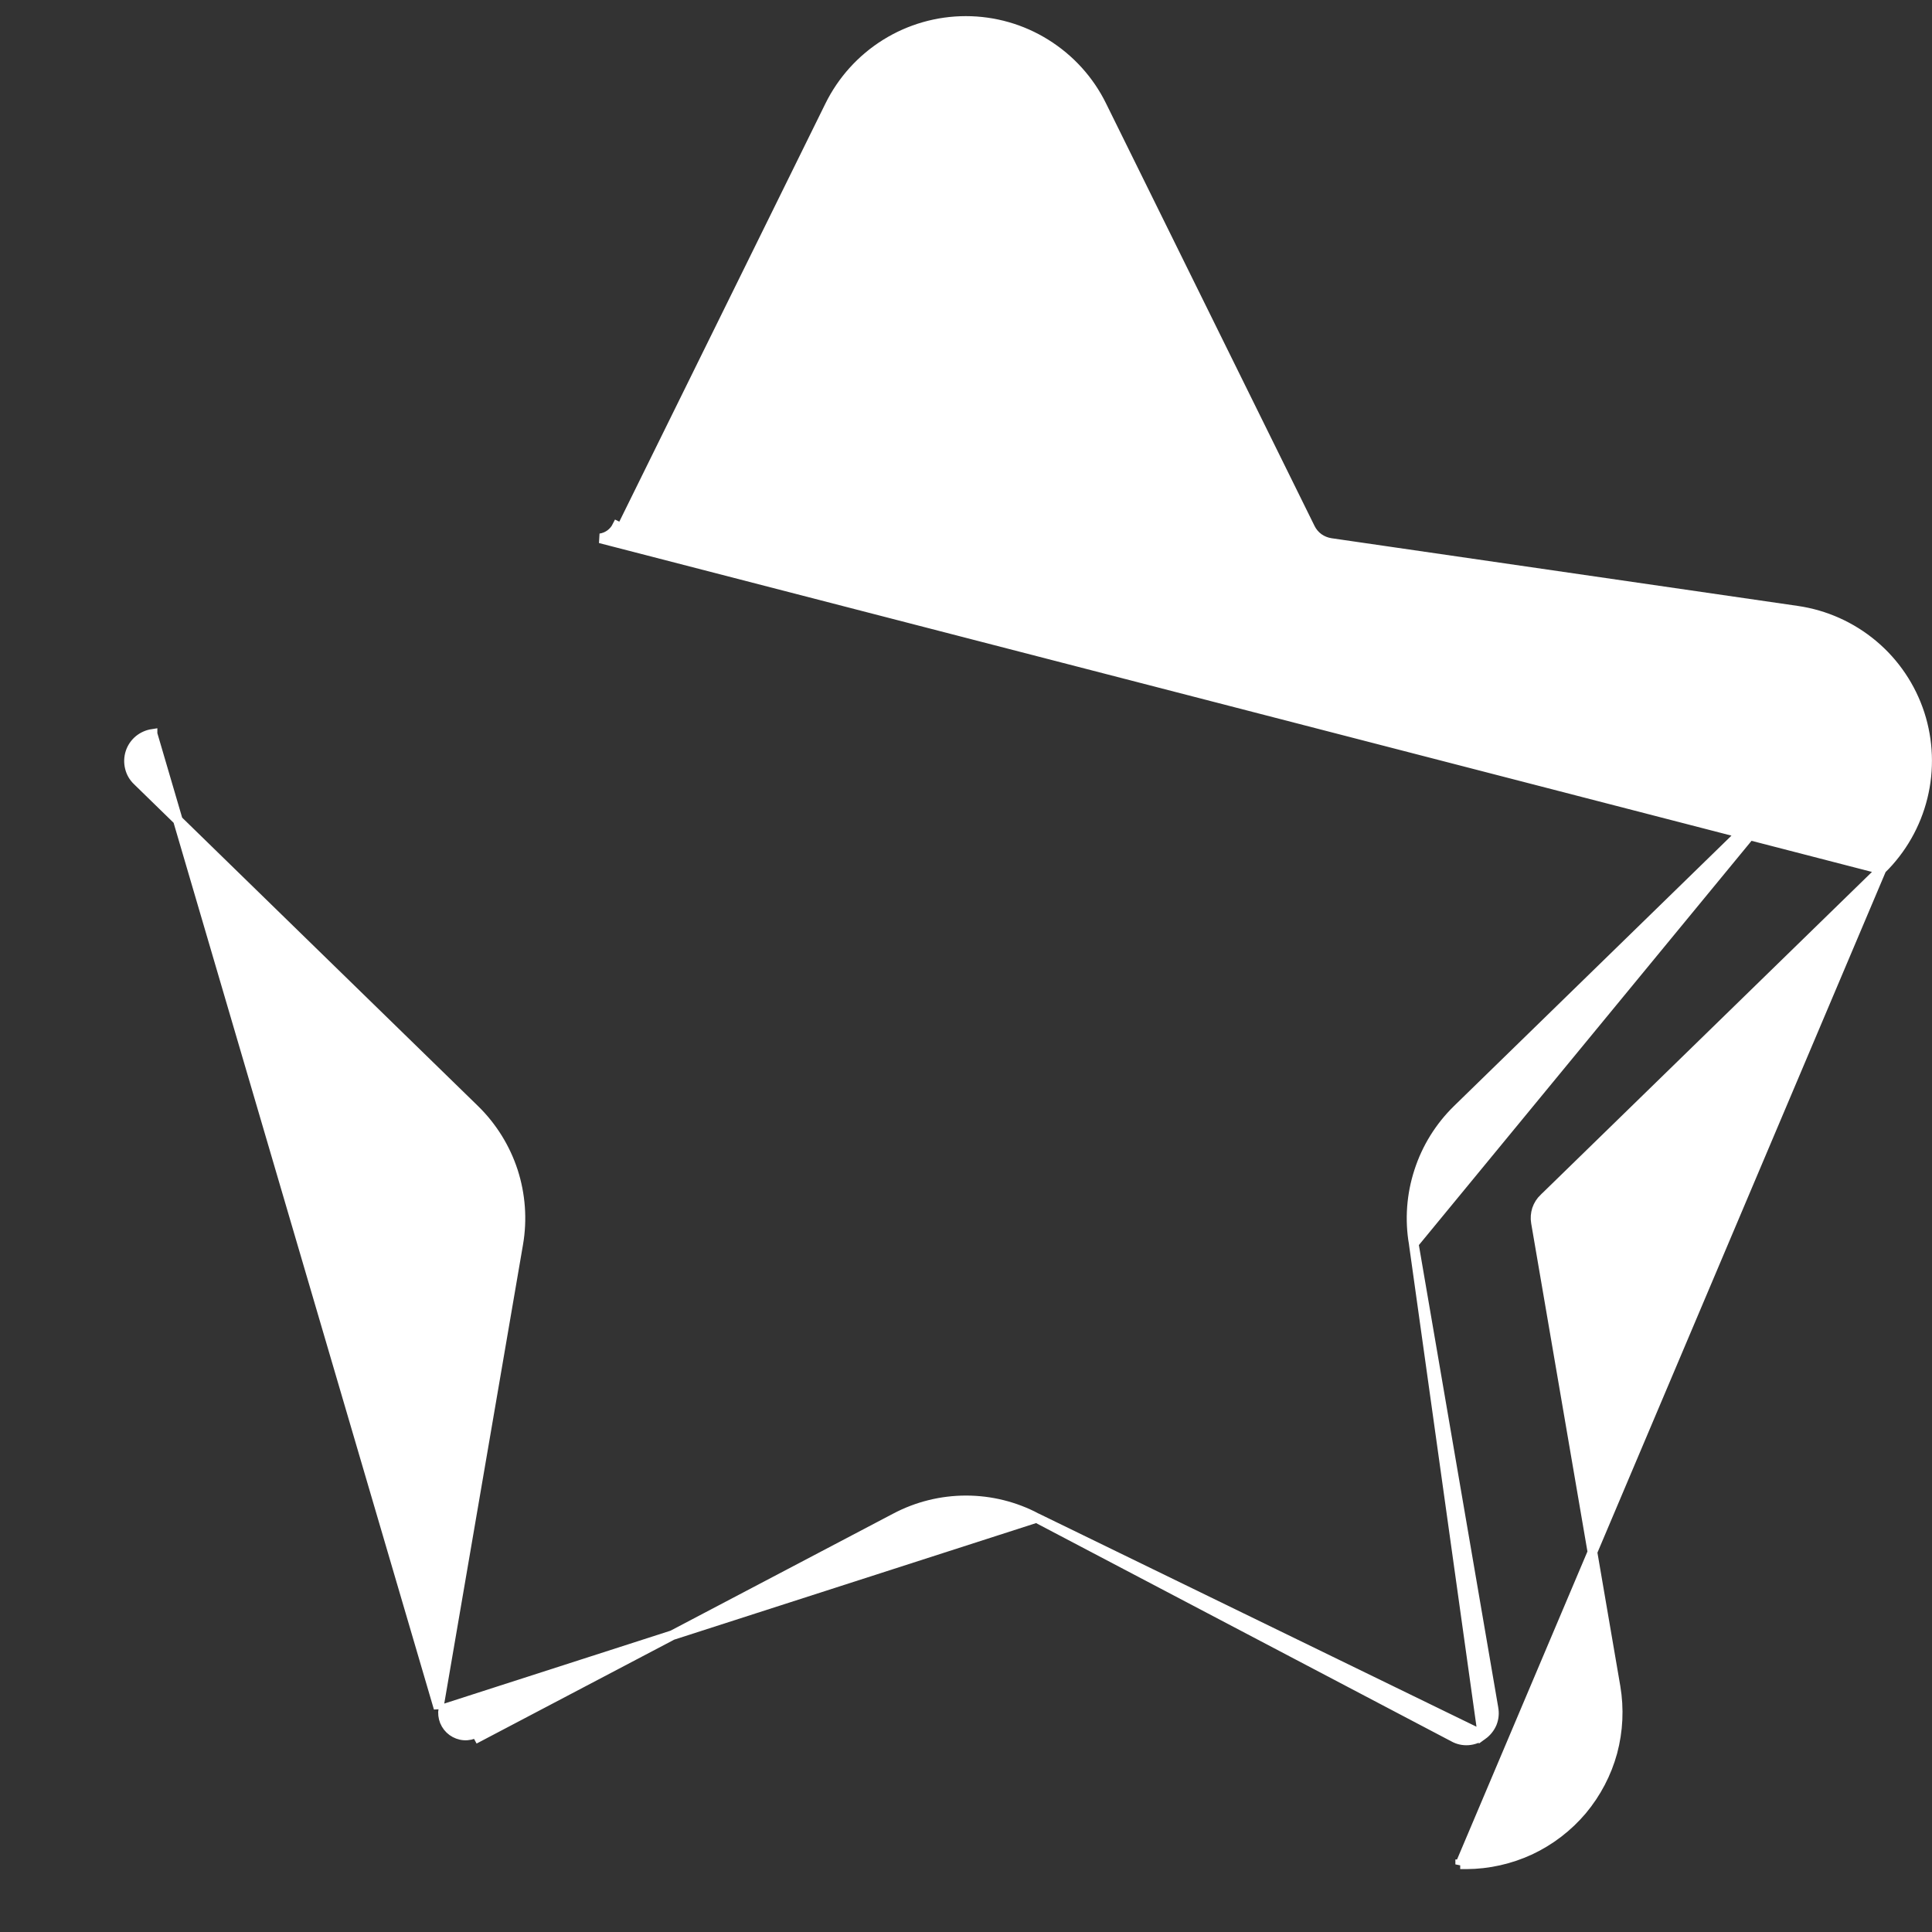<svg width="20" height="20" viewBox="0 0 20 20" fill="none" xmlns="http://www.w3.org/2000/svg">
<rect x="0" y="0" width="20" height="20" fill="#333333" stroke="none"/>
<path d="M13.784 5.572L13.784 5.572L13.784 5.572ZM13.784 5.572L13.784 5.572L13.784 5.572ZM19.477 9C19.686 8.795 19.834 8.536 19.904 8.251C19.974 7.967 19.963 7.668 19.873 7.39C19.782 7.111 19.615 6.863 19.391 6.675C19.166 6.486 18.894 6.364 18.604 6.322L18.604 6.322L13.776 5.621L13.776 5.621C13.731 5.614 13.688 5.597 13.65 5.57C13.613 5.543 13.583 5.507 13.563 5.466L13.563 5.466L11.405 1.093L11.405 1.093C11.276 0.83 11.075 0.609 10.826 0.454C10.578 0.299 10.291 0.217 9.998 0.217C9.705 0.217 9.418 0.299 9.169 0.454C8.92 0.609 8.72 0.83 8.59 1.093L8.59 1.093L6.434 5.467L6.434 5.467L6.389 5.445C6.372 5.479 6.348 5.508 6.317 5.531C6.286 5.553 6.251 5.568 6.213 5.573L19.477 9ZM19.477 9L15.984 12.404C15.983 12.404 15.983 12.404 15.983 12.404C15.95 12.436 15.925 12.475 15.91 12.519C15.896 12.563 15.892 12.61 15.9 12.656L15.9 12.656L16.724 17.462C16.762 17.688 16.751 17.918 16.692 18.139C16.632 18.359 16.524 18.564 16.378 18.739C16.231 18.913 16.047 19.054 15.841 19.151C15.634 19.247 15.408 19.298 15.18 19.299L15.116 19.299L15.116 19.3L19.477 9ZM10.73 15.713L10.73 15.713C10.505 15.594 10.255 15.532 10 15.532C9.746 15.532 9.495 15.594 9.27 15.713L9.27 15.713L4.954 17.982C4.954 17.982 4.954 17.982 4.954 17.982L4.954 17.982L4.93 17.938C4.892 17.958 4.848 17.968 4.804 17.965C4.76 17.962 4.718 17.946 4.683 17.921C4.647 17.895 4.62 17.86 4.603 17.819C4.587 17.779 4.582 17.734 4.589 17.691L10.73 15.713ZM10.73 15.713L15.047 17.982C15.093 18.008 15.146 18.02 15.2 18.016C15.253 18.012 15.304 17.993 15.347 17.961M10.73 15.713L15.347 17.961M15.347 17.961C15.39 17.93 15.424 17.888 15.445 17.839C15.465 17.789 15.47 17.735 15.46 17.682C15.46 17.682 15.46 17.682 15.46 17.681L14.635 12.875L15.347 17.961ZM18.579 8.082L18.579 8.082L15.086 11.486C14.904 11.664 14.768 11.883 14.69 12.125C14.611 12.367 14.592 12.624 14.635 12.875L18.579 8.082ZM18.579 8.082C18.617 8.045 18.644 7.998 18.657 7.946M18.579 8.082L18.657 7.946M18.657 7.946C18.669 7.895 18.667 7.841 18.651 7.791M18.657 7.946L18.651 7.791M18.651 7.791C18.634 7.74 18.604 7.695 18.564 7.661M18.651 7.791L18.564 7.661M18.564 7.661C18.523 7.627 18.474 7.605 18.421 7.597M18.564 7.661L18.421 7.597M18.421 7.597L18.421 7.598L18.414 7.647C18.457 7.653 18.498 7.671 18.531 7.7C18.565 7.728 18.59 7.765 18.603 7.806C18.617 7.848 18.618 7.892 18.608 7.934L18.421 7.597ZM4.54 17.683C4.54 17.683 4.54 17.683 4.54 17.683L1.579 7.597L1.586 7.647L1.579 7.598L1.579 7.597C1.526 7.605 1.477 7.627 1.436 7.661C1.396 7.695 1.365 7.74 1.349 7.791C1.333 7.841 1.331 7.895 1.344 7.947C1.356 7.998 1.383 8.045 1.422 8.082C1.422 8.082 1.422 8.082 1.422 8.082L4.914 11.486C5.096 11.664 5.232 11.883 5.311 12.125C5.389 12.367 5.408 12.625 5.365 12.875L4.54 17.683Z" fill="white" stroke="white" stroke-width="0.1"/>
</svg>
